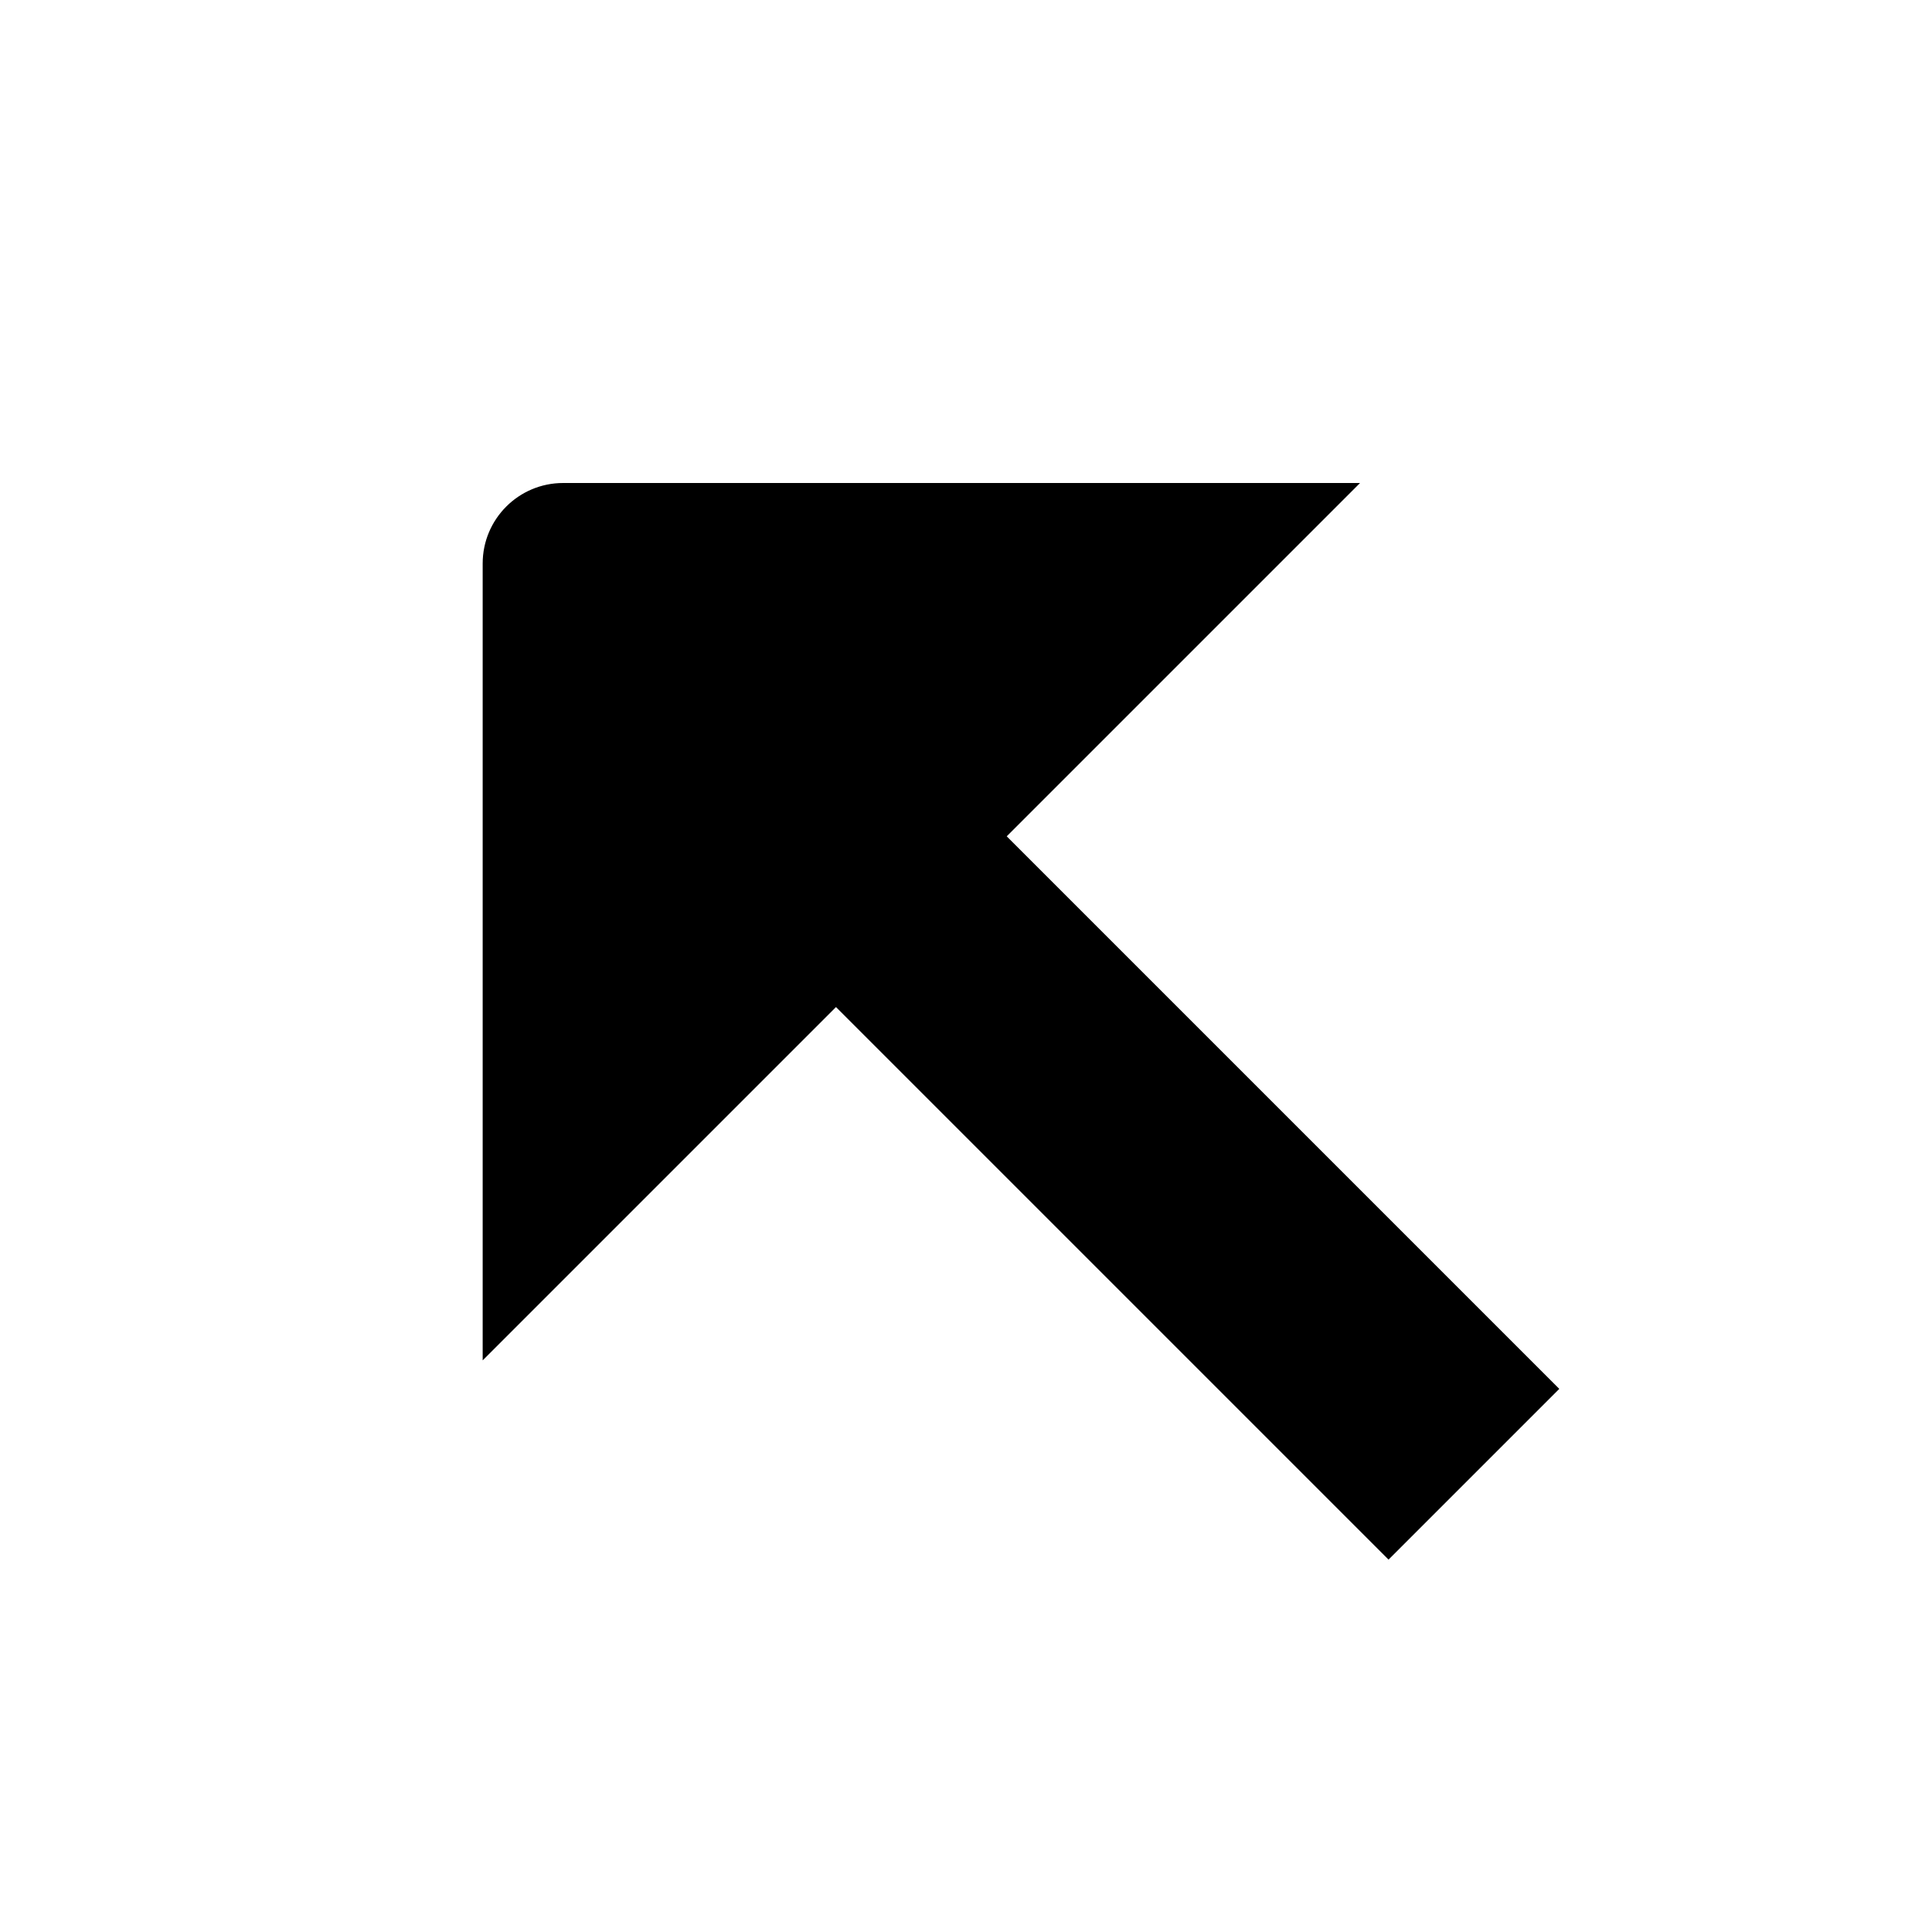 <svg width="24" height="24" viewBox="0 0 24 24" fill="none" xmlns="http://www.w3.org/2000/svg">
<path d="M6.996 6C6.443 6 5.996 6.448 5.996 7V16.899L10.385 12.51L17.249 19.374L19.37 17.253L12.506 10.389L16.895 6H6.996Z" fill="black"/>
</svg>
